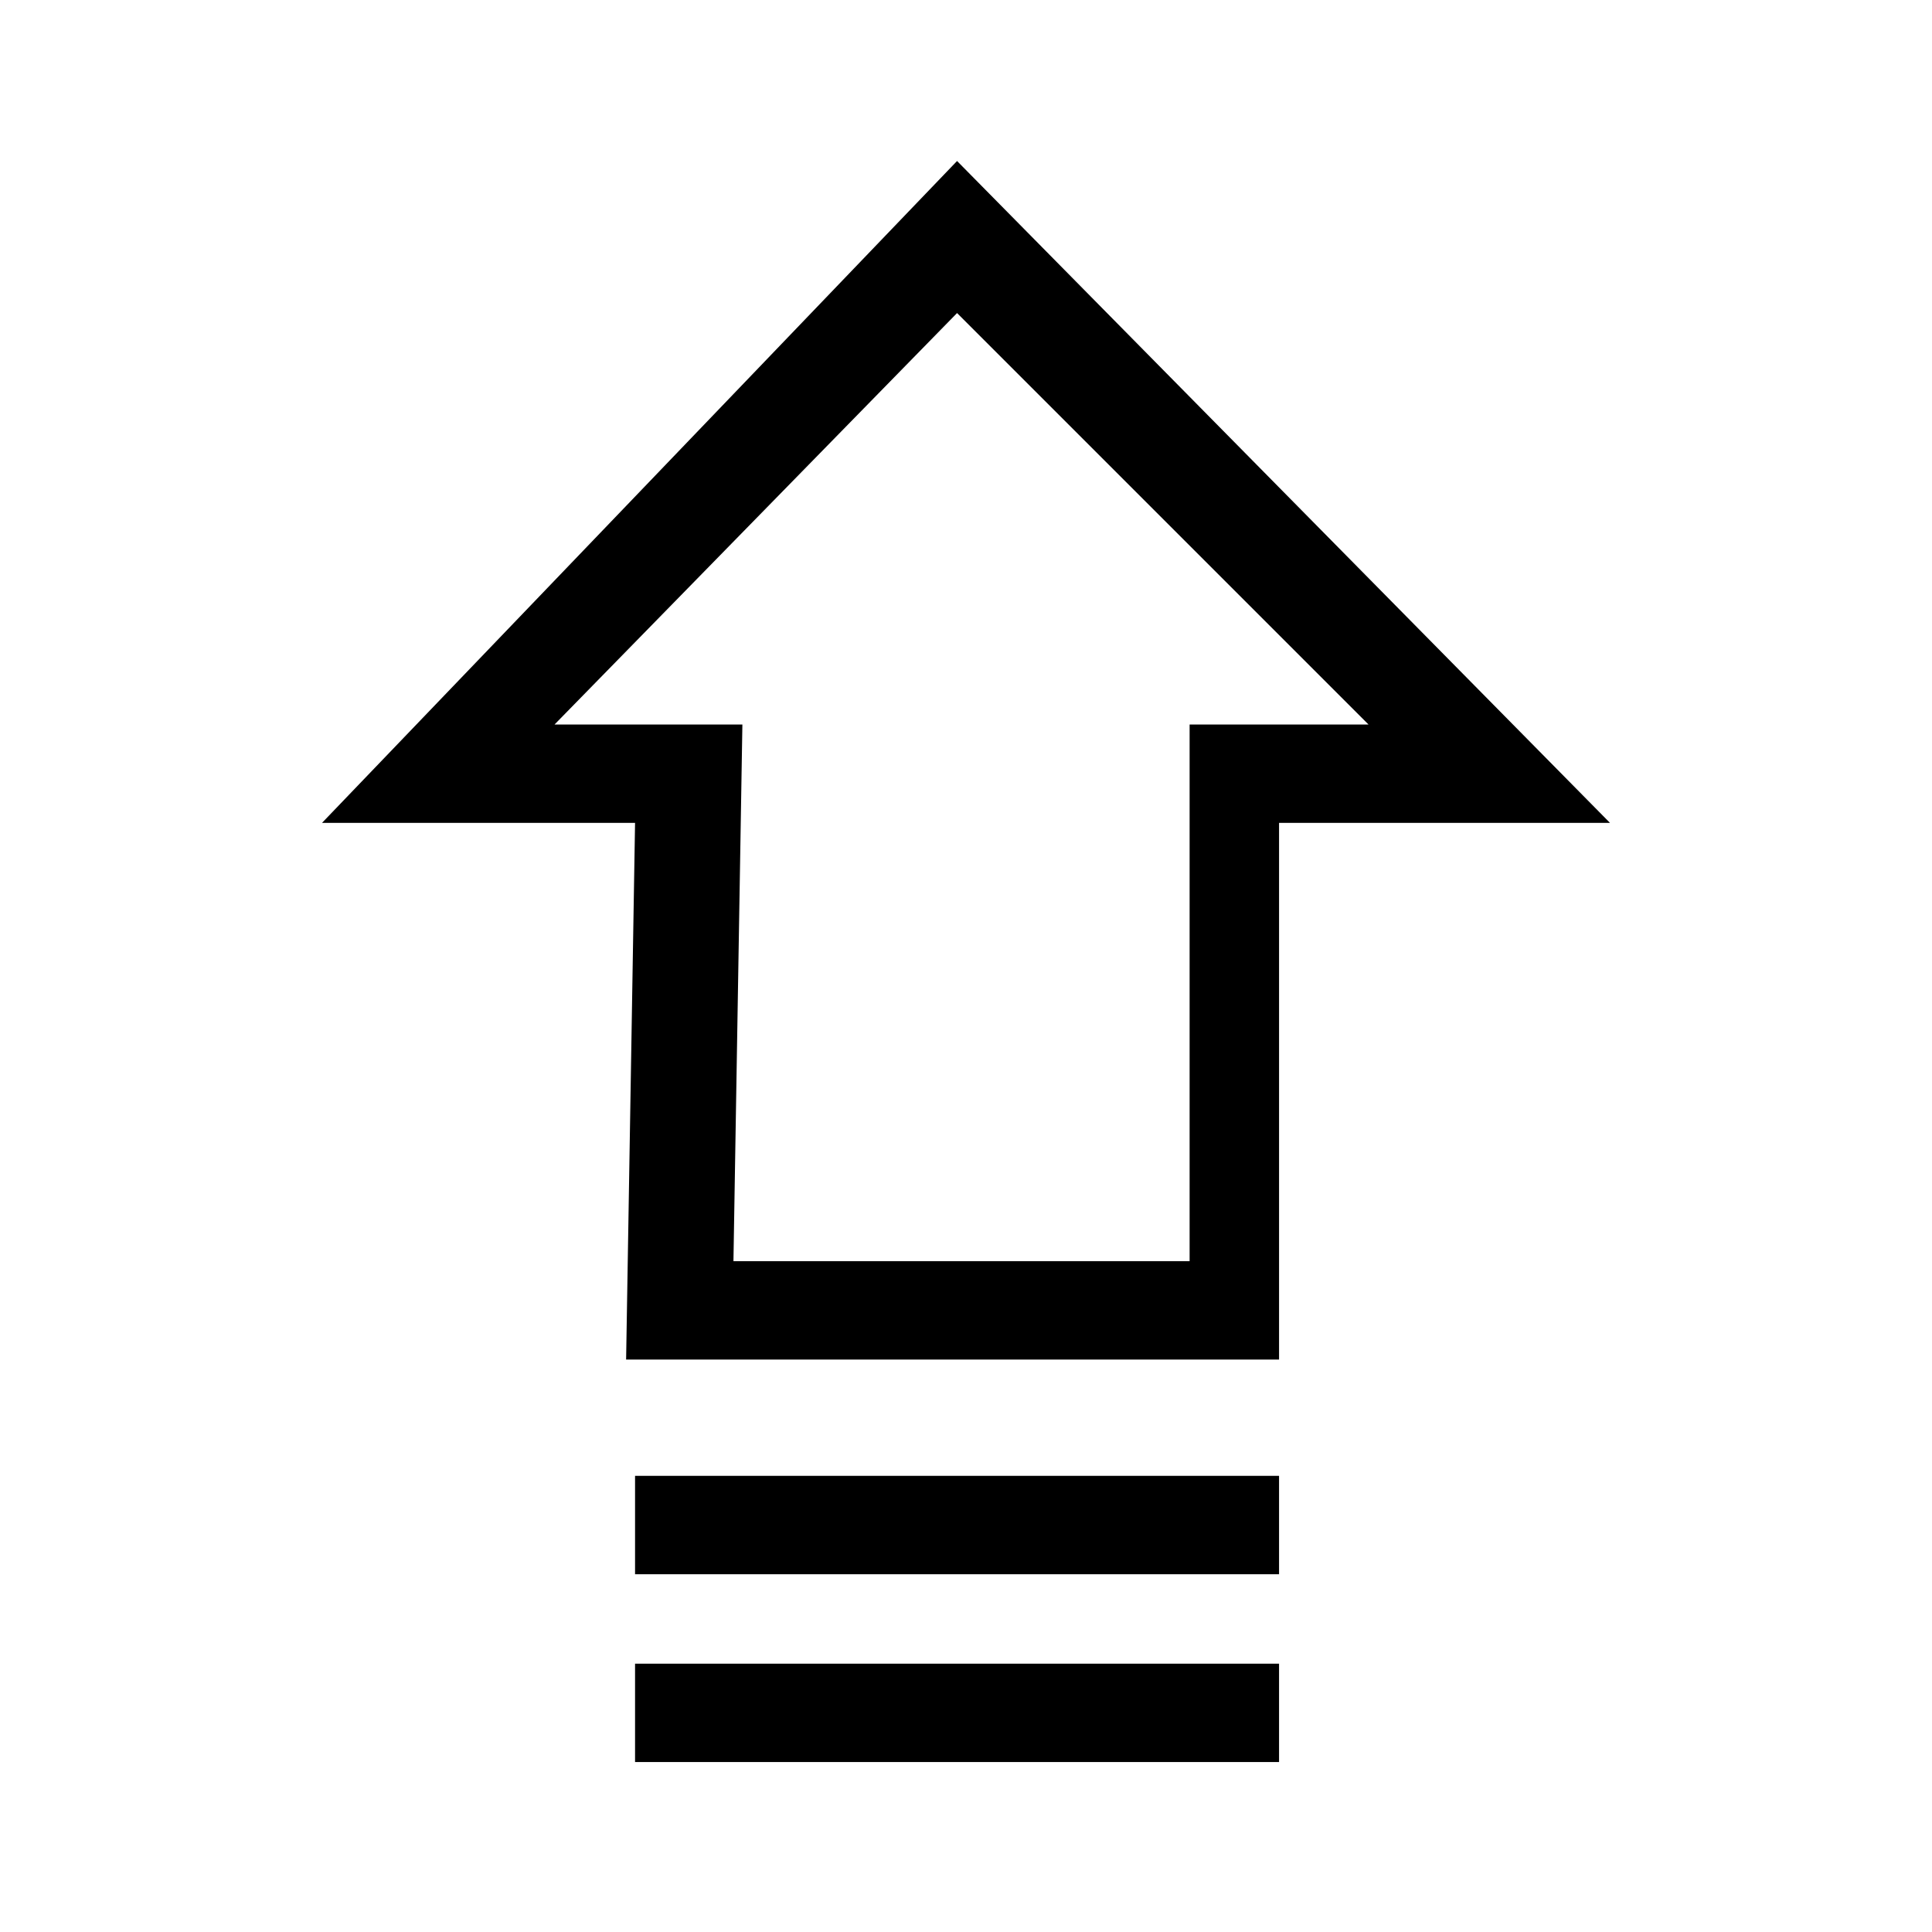 <?xml version="1.0" encoding="utf-8"?>
<!-- Generator: Adobe Illustrator 24.0.1, SVG Export Plug-In . SVG Version: 6.00 Build 0)  -->
<svg version="1.1" id="Layer_1" xmlns="http://www.w3.org/2000/svg" xmlns:xlink="http://www.w3.org/1999/xlink" x="0px" y="0px"
	 viewBox="0 0 21.6 21.6" style="enable-background:new 0 0 21.6 21.6;" xml:space="preserve">
<path d="M10.7,1.8L3.6,9.2h3.5l-0.1,6h7.3v-6H18L10.7,1.8z M13.3,8.1v6H8.2l0.1-6H6.2l4.5-4.6l4.6,4.6H13.3z M7.1,16.5h7.2v1.1H7.1
	V16.5z M7.1,18.6h7.2v1.1H7.1L7.1,18.6z"/>
</svg>
